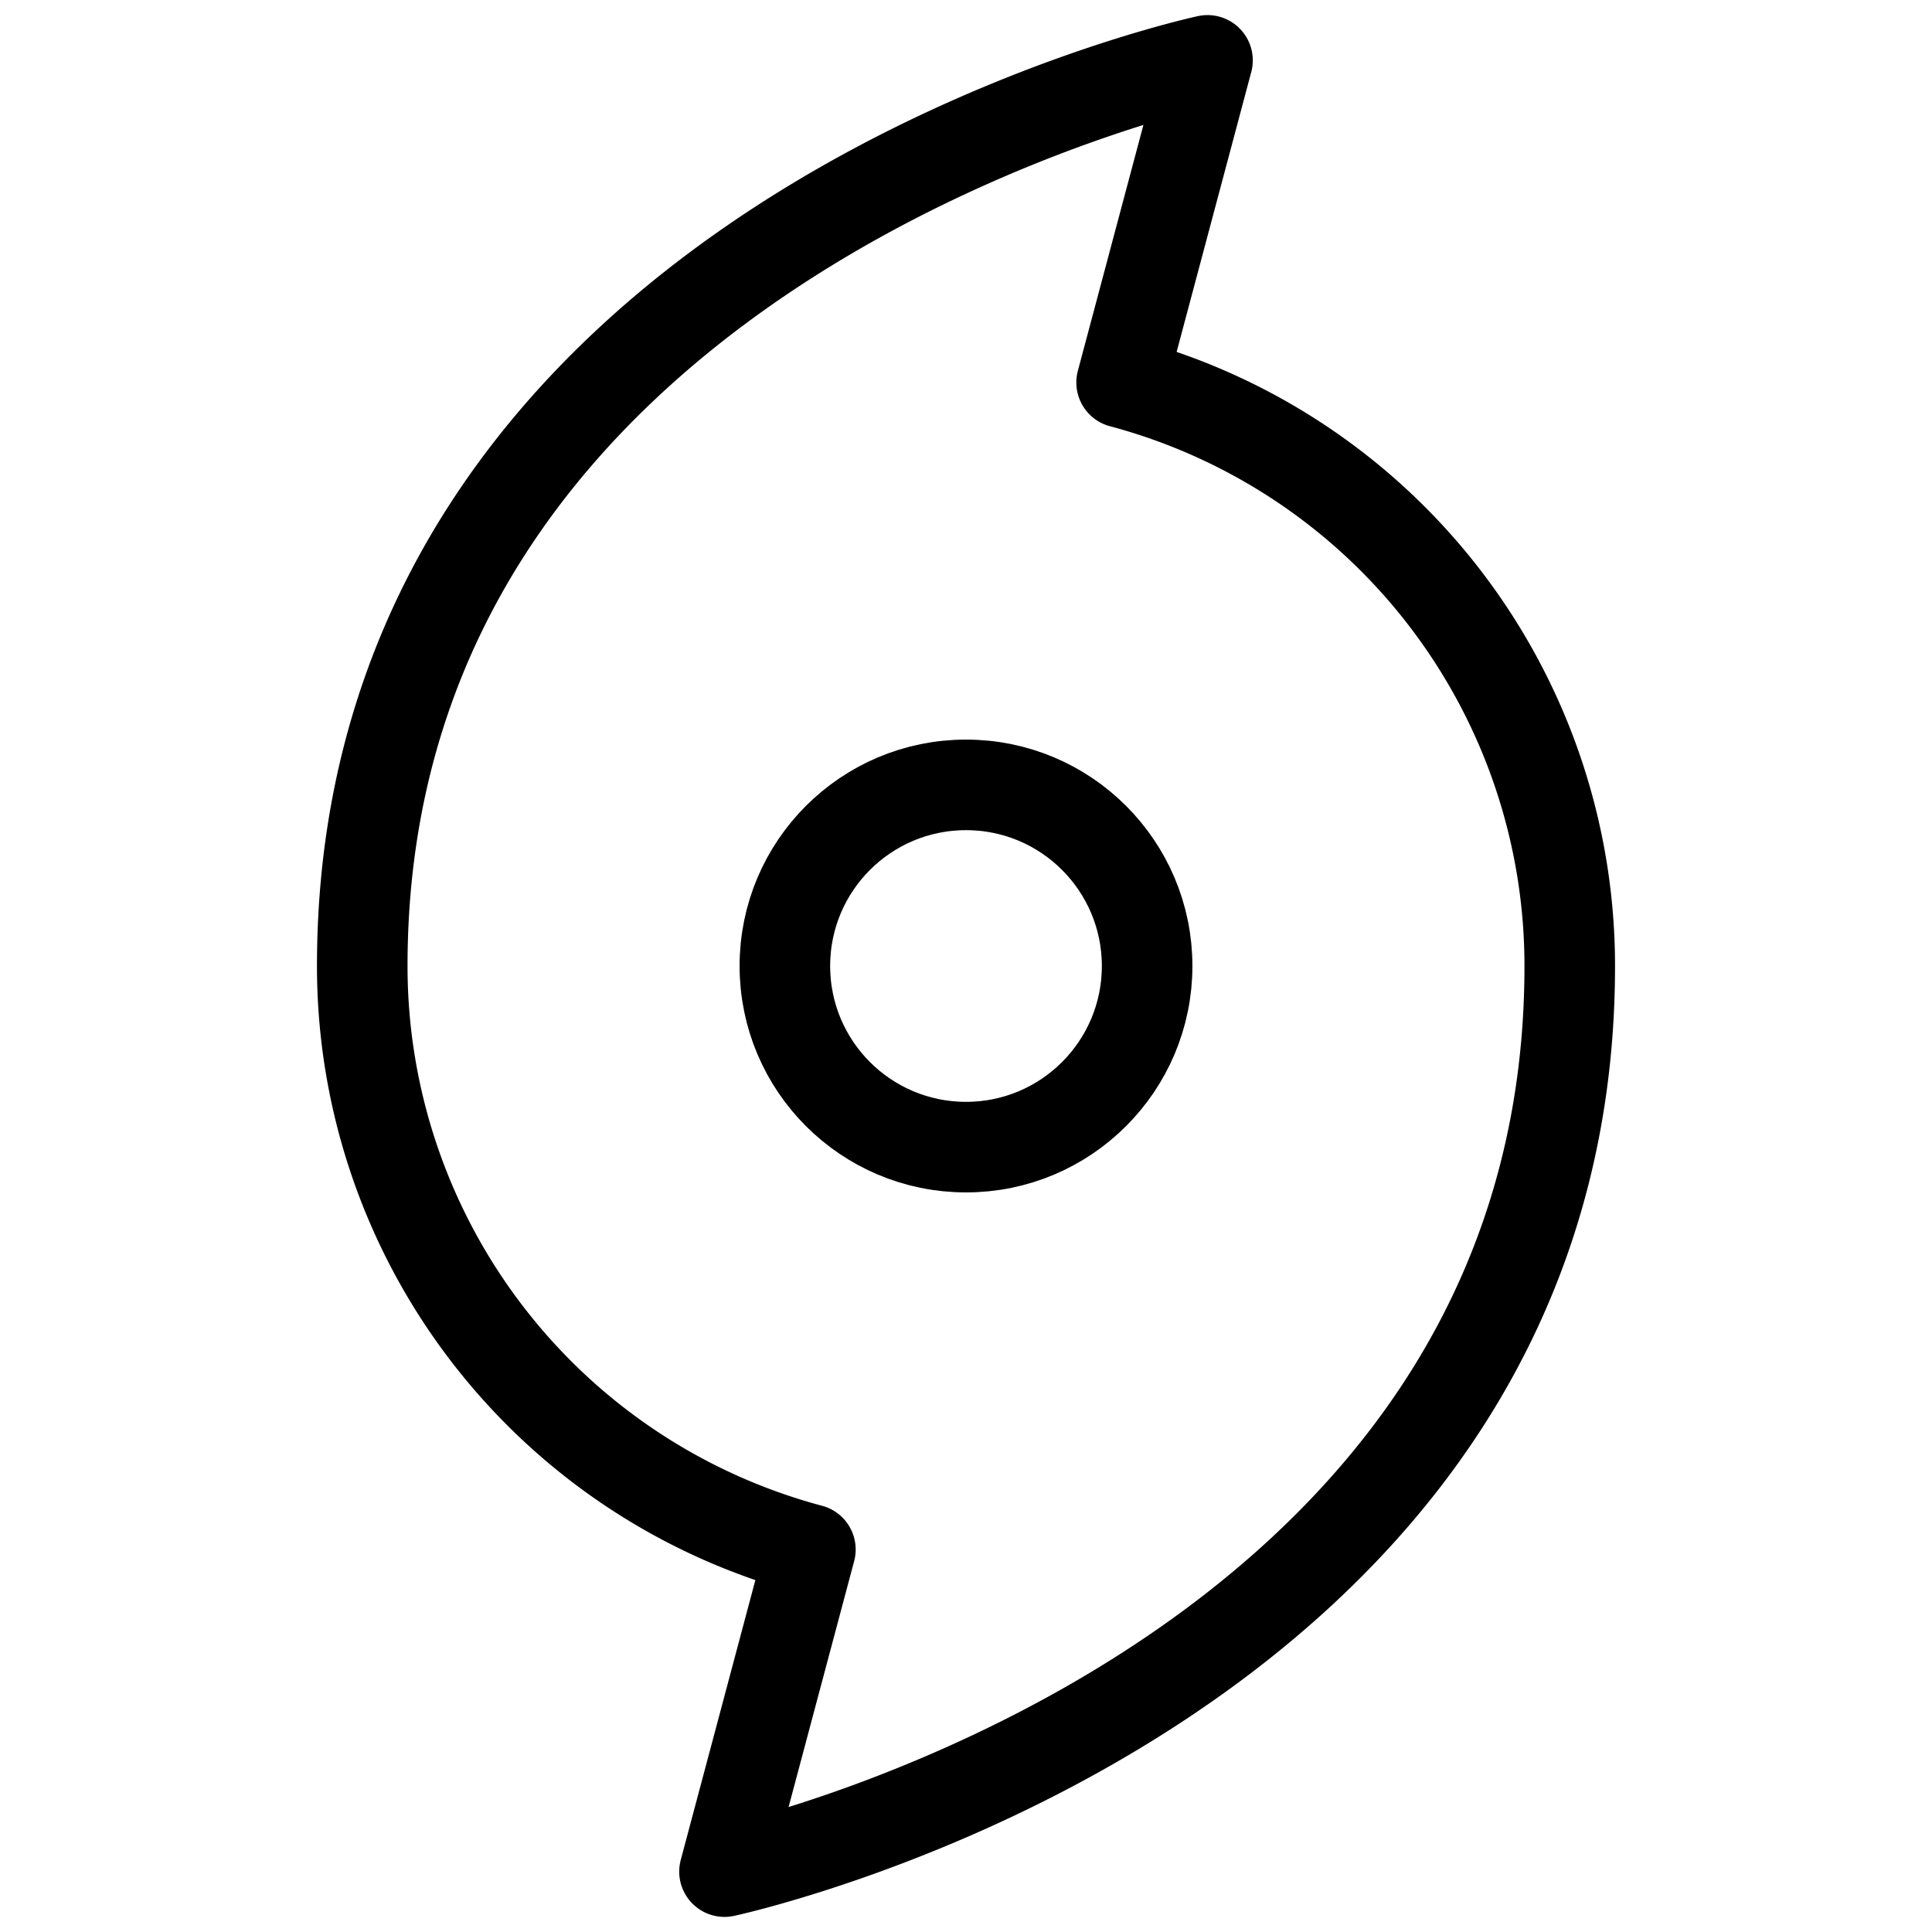 <svg xmlns="http://www.w3.org/2000/svg" viewBox="0 0 256 256" width="20" height="20"><path fill="none" d="M0 0h256v256H0z"/><circle cx="128" cy="128" r="24" fill="none" stroke="currentColor" stroke-linecap="round" stroke-linejoin="round" stroke-width="12"/><path d="M148.62 50.68A80 80 0 01208 128c0 96-112 120-112 120l11.38-42.68A80 80 0 0148 128C48 32 160 8 160 8z" fill="none" stroke="currentColor" stroke-linecap="round" stroke-linejoin="round" stroke-width="12"/></svg>